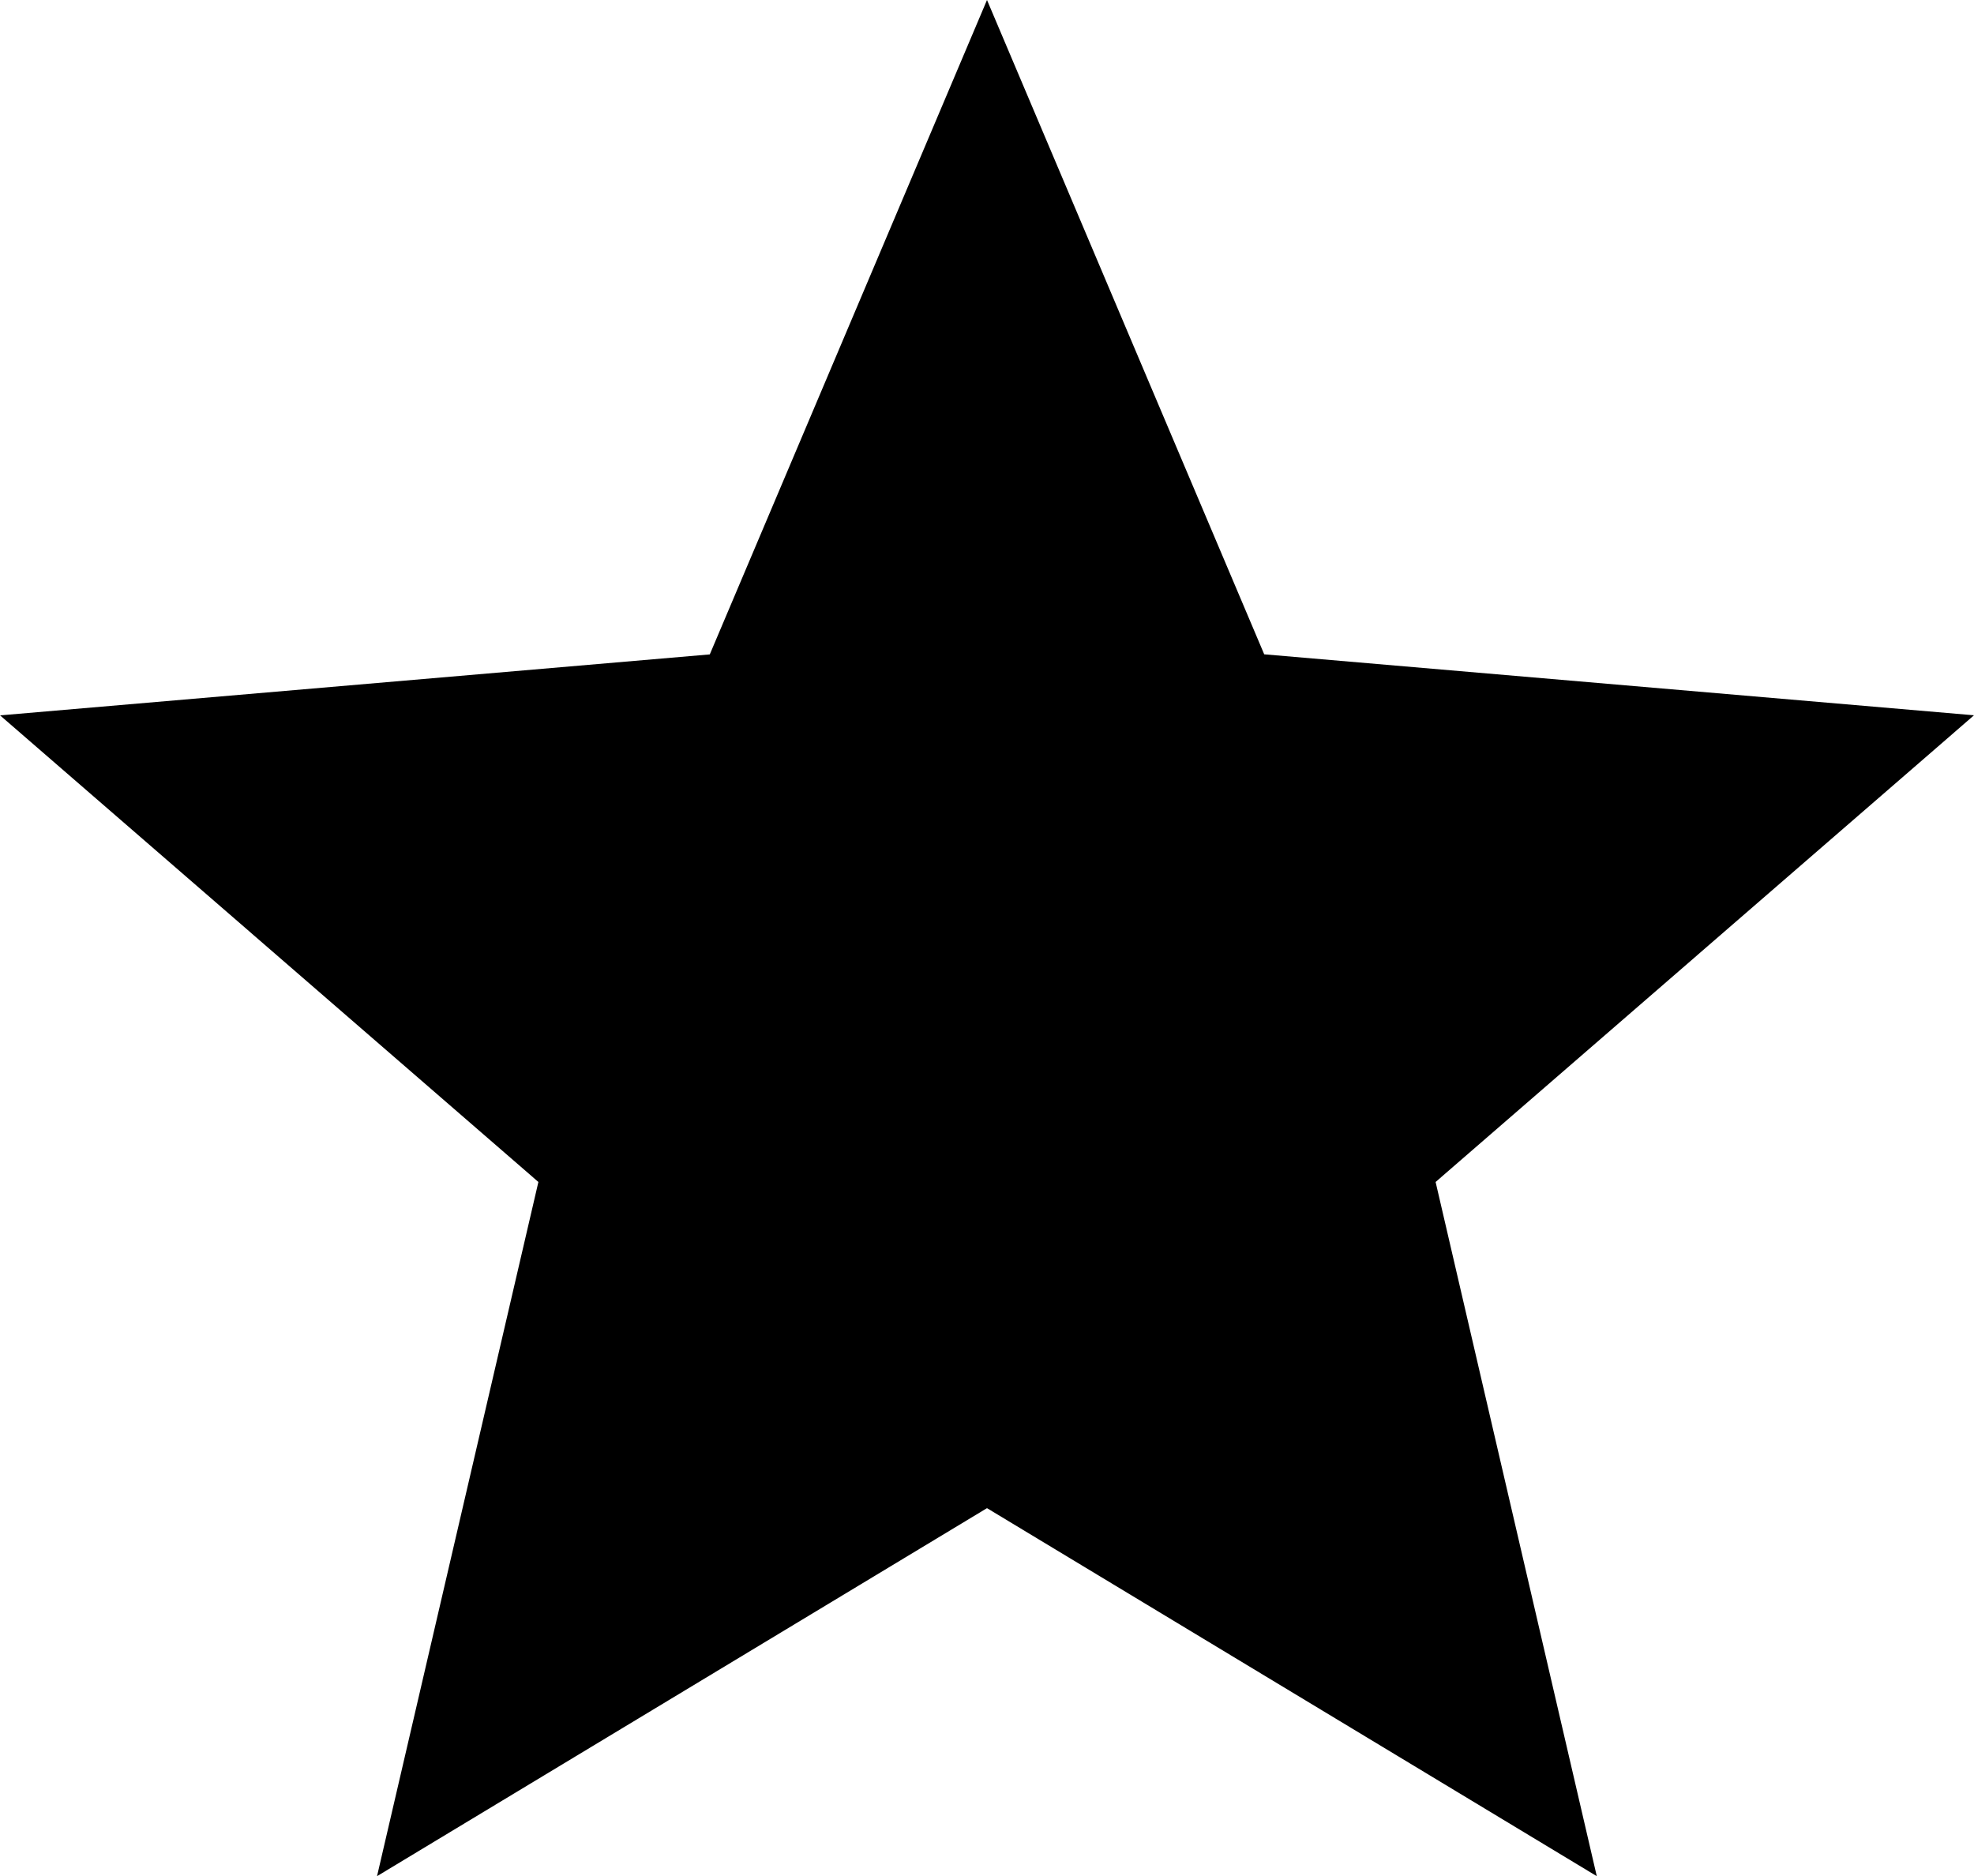 <svg xmlns="http://www.w3.org/2000/svg" width="21.042" height="20" viewBox="0 0 21.042 20">
  <path id="Icon_ionic-md-star" data-name="Icon ionic-md-star" d="M14.318,20.577l6.5,3.923L19.1,17.1l5.739-4.975-7.566-.65L14.318,4.5l-2.955,6.976-7.565.65L9.536,17.1l-1.72,7.4Z" transform="translate(-3.797 -4.5)"/>
</svg>
